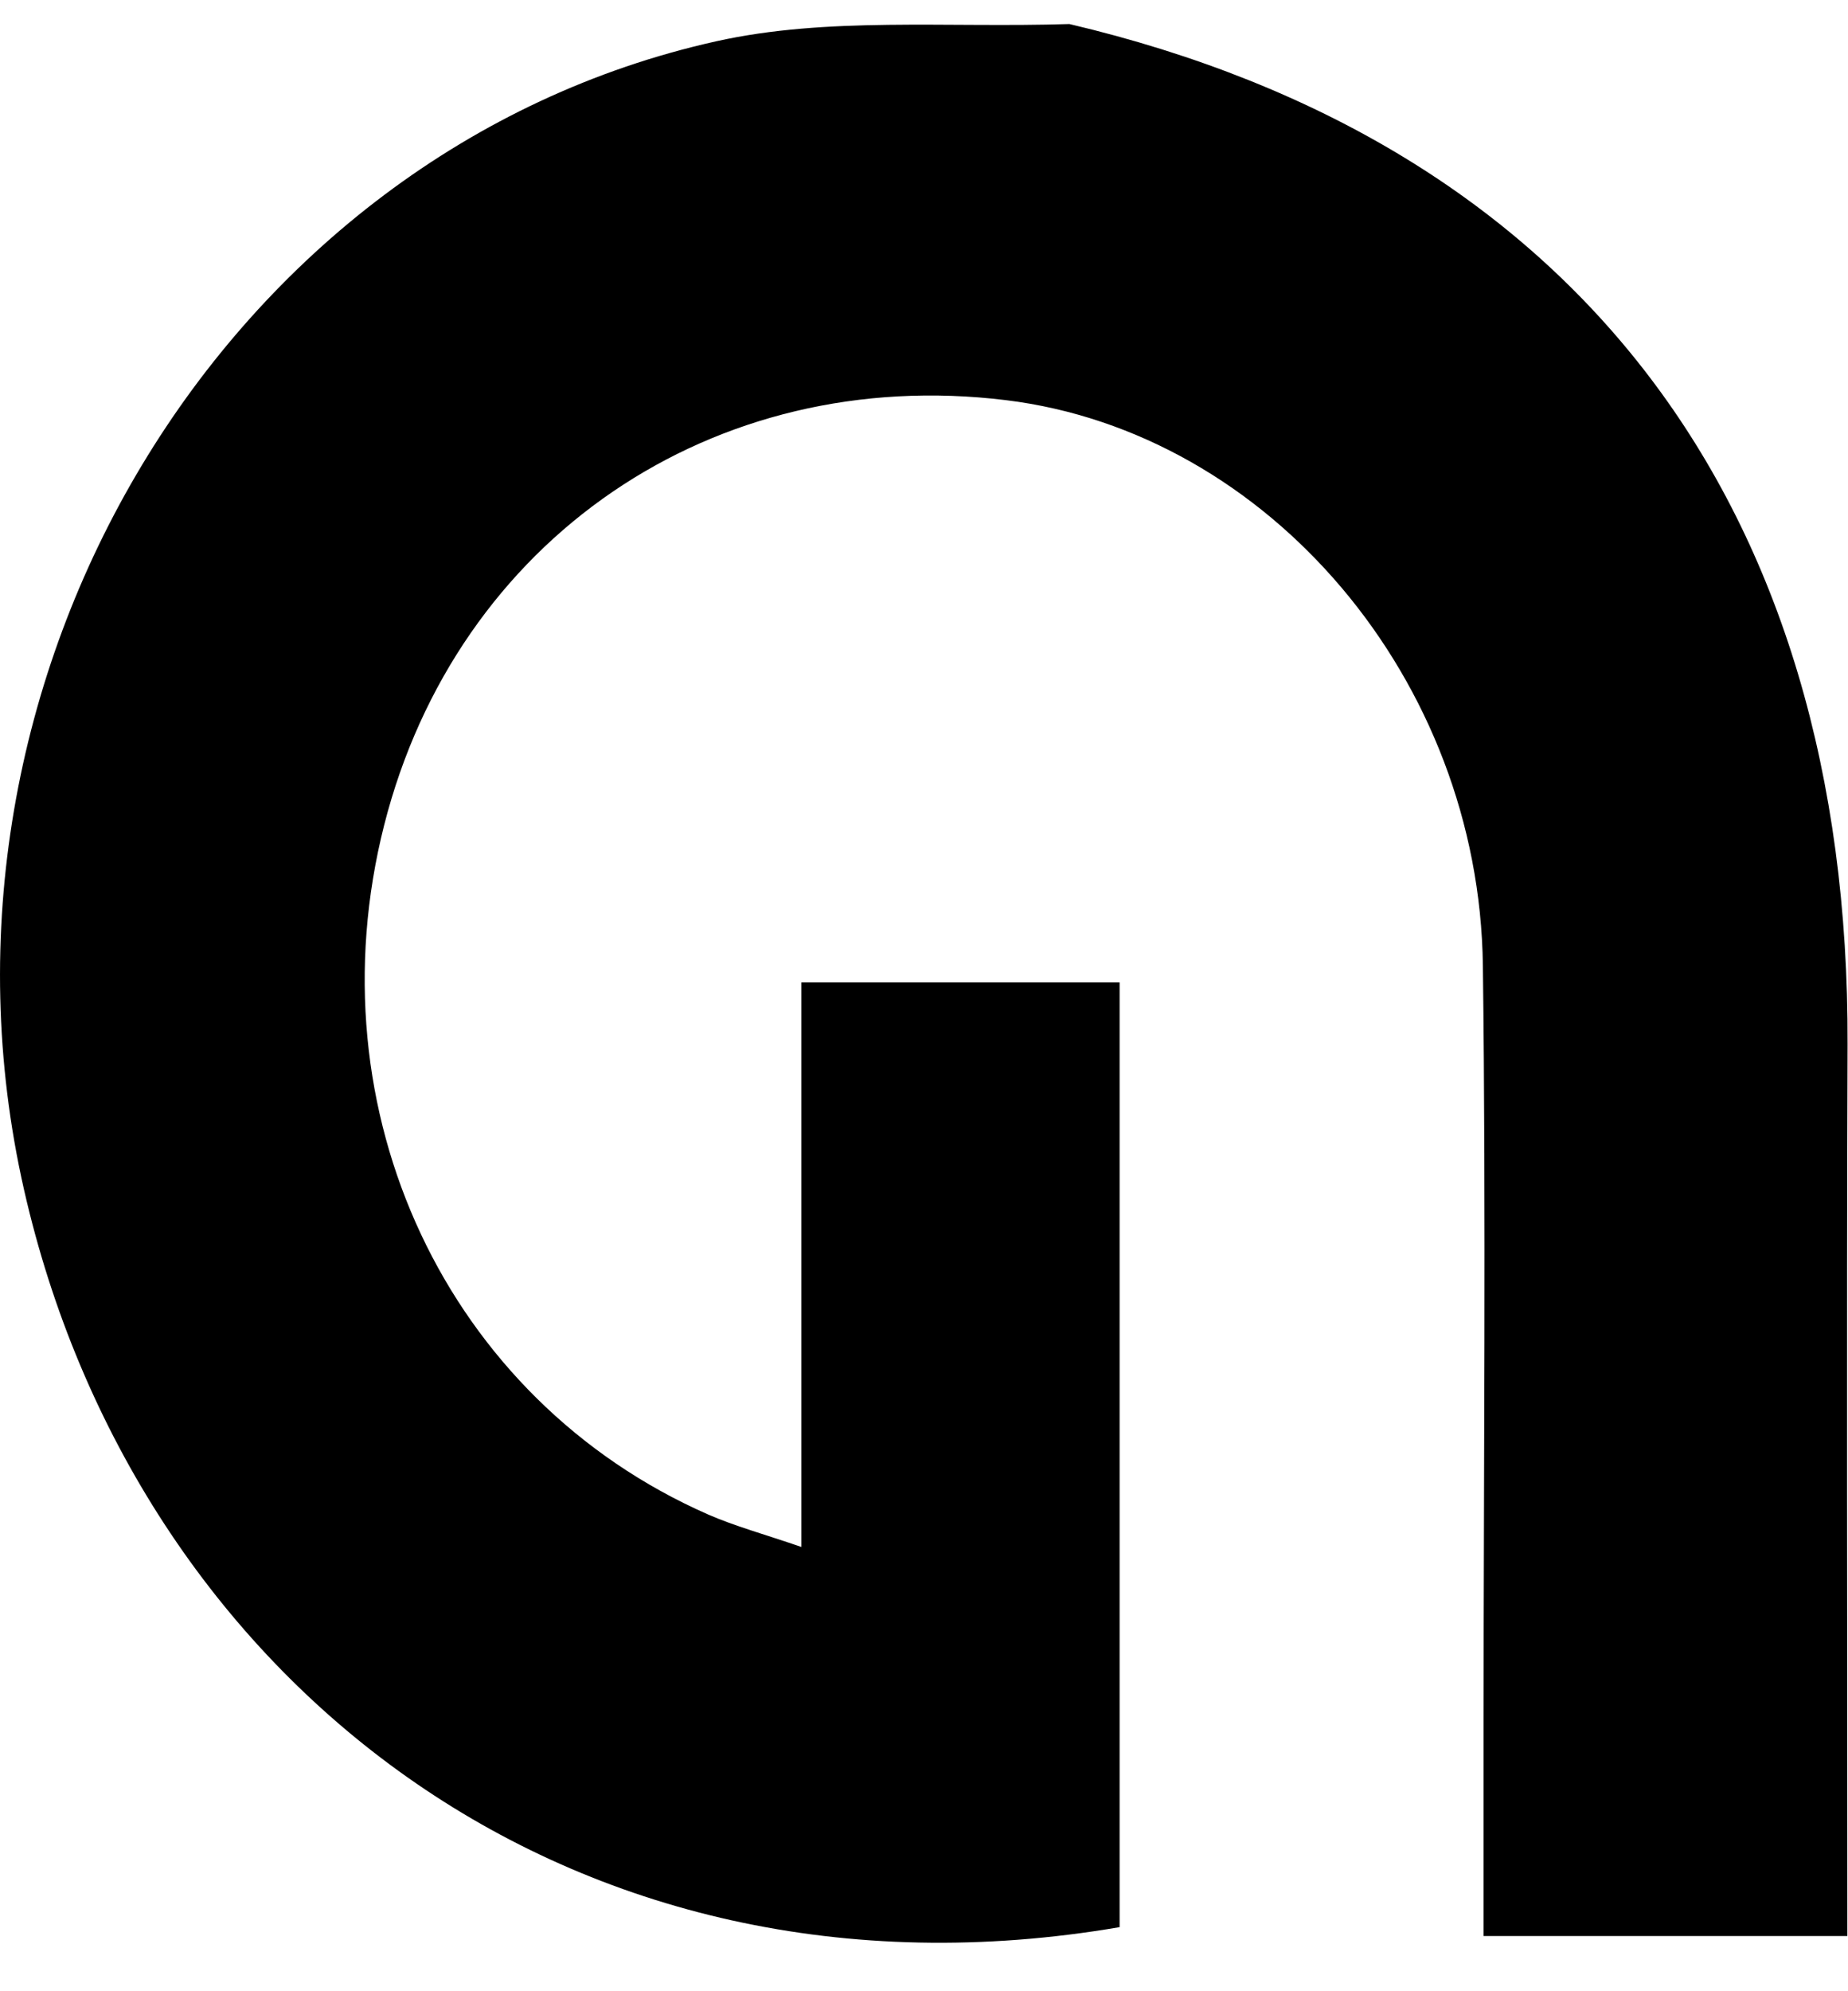 <svg width="26" height="28" viewBox="0 0 26 28" fill="none" xmlns="http://www.w3.org/2000/svg">
<path d="M15.046 0.338C22.182 2.02 26.021 7.106 25.994 14.682C25.979 18.838 25.991 22.995 25.991 27.224C24.277 27.224 22.66 27.224 20.873 27.224C20.873 26.208 20.873 25.201 20.873 24.194C20.873 20.655 20.908 17.116 20.863 13.578C20.812 9.553 17.846 6.08 14.154 5.627C10.03 5.121 6.426 7.583 5.405 11.602C4.384 15.628 6.285 19.681 9.962 21.296C10.342 21.462 10.746 21.571 11.275 21.753C11.275 19.035 11.275 16.463 11.275 13.814C12.815 13.814 14.251 13.814 15.752 13.814C15.752 18.255 15.752 22.677 15.752 27.099C8.012 28.423 1.897 23.604 0.337 16.725C-1.291 9.544 3.149 2.123 10.075 0.581C11.641 0.232 13.311 0.393 15.046 0.338Z" fill="black"/>
</svg>
